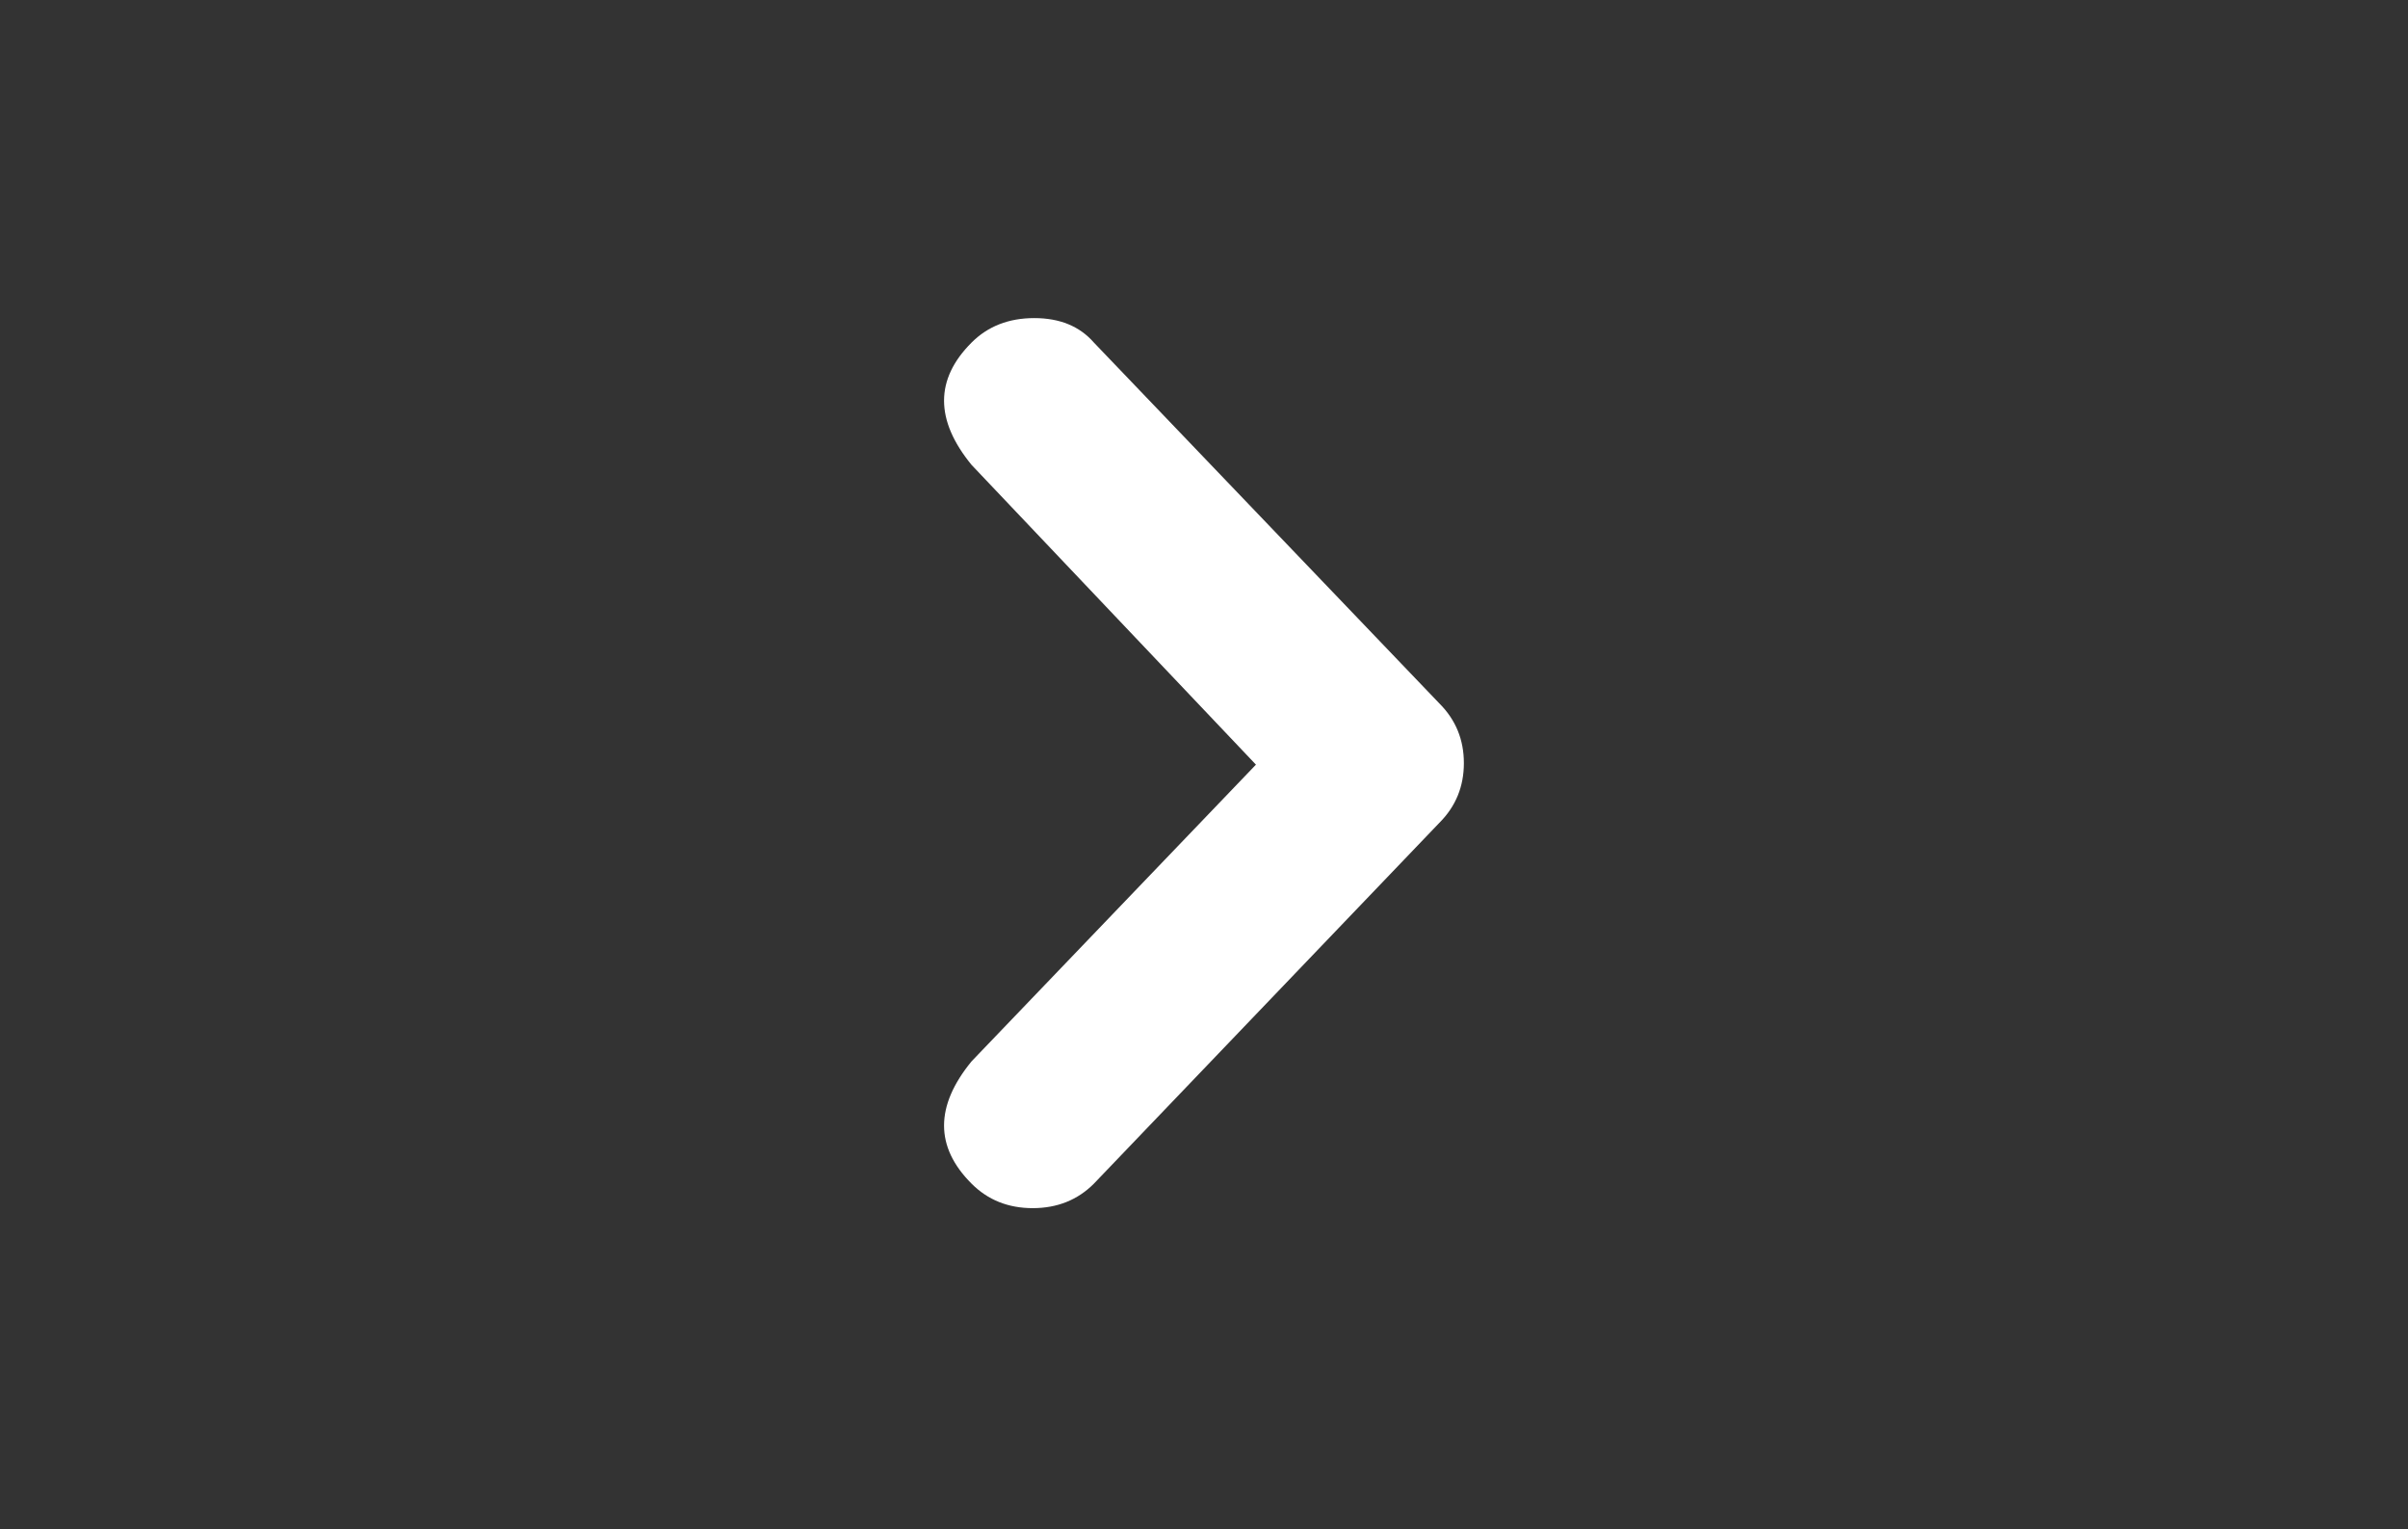 <svg width="63" height="40" viewBox="0 0 63 40" fill="none" xmlns="http://www.w3.org/2000/svg">
<rect x="0" y="0" width="63" height="40" fill="#333333" stroke="none"/>
<path d="M28.619 8.96L37.659 18.4C38.086 18.827 38.299 19.347 38.299 19.96C38.299 20.573 38.086 21.093 37.659 21.52L28.619 30.96C28.193 31.387 27.659 31.6 27.019 31.6C26.379 31.6 25.846 31.387 25.419 30.96C24.459 30 24.459 28.933 25.419 27.76L32.859 20L25.419 12.16C24.459 10.987 24.459 9.92 25.419 8.96C25.846 8.533 26.393 8.32 27.059 8.32C27.726 8.32 28.246 8.533 28.619 8.96Z" fill="white"/>
</svg>
